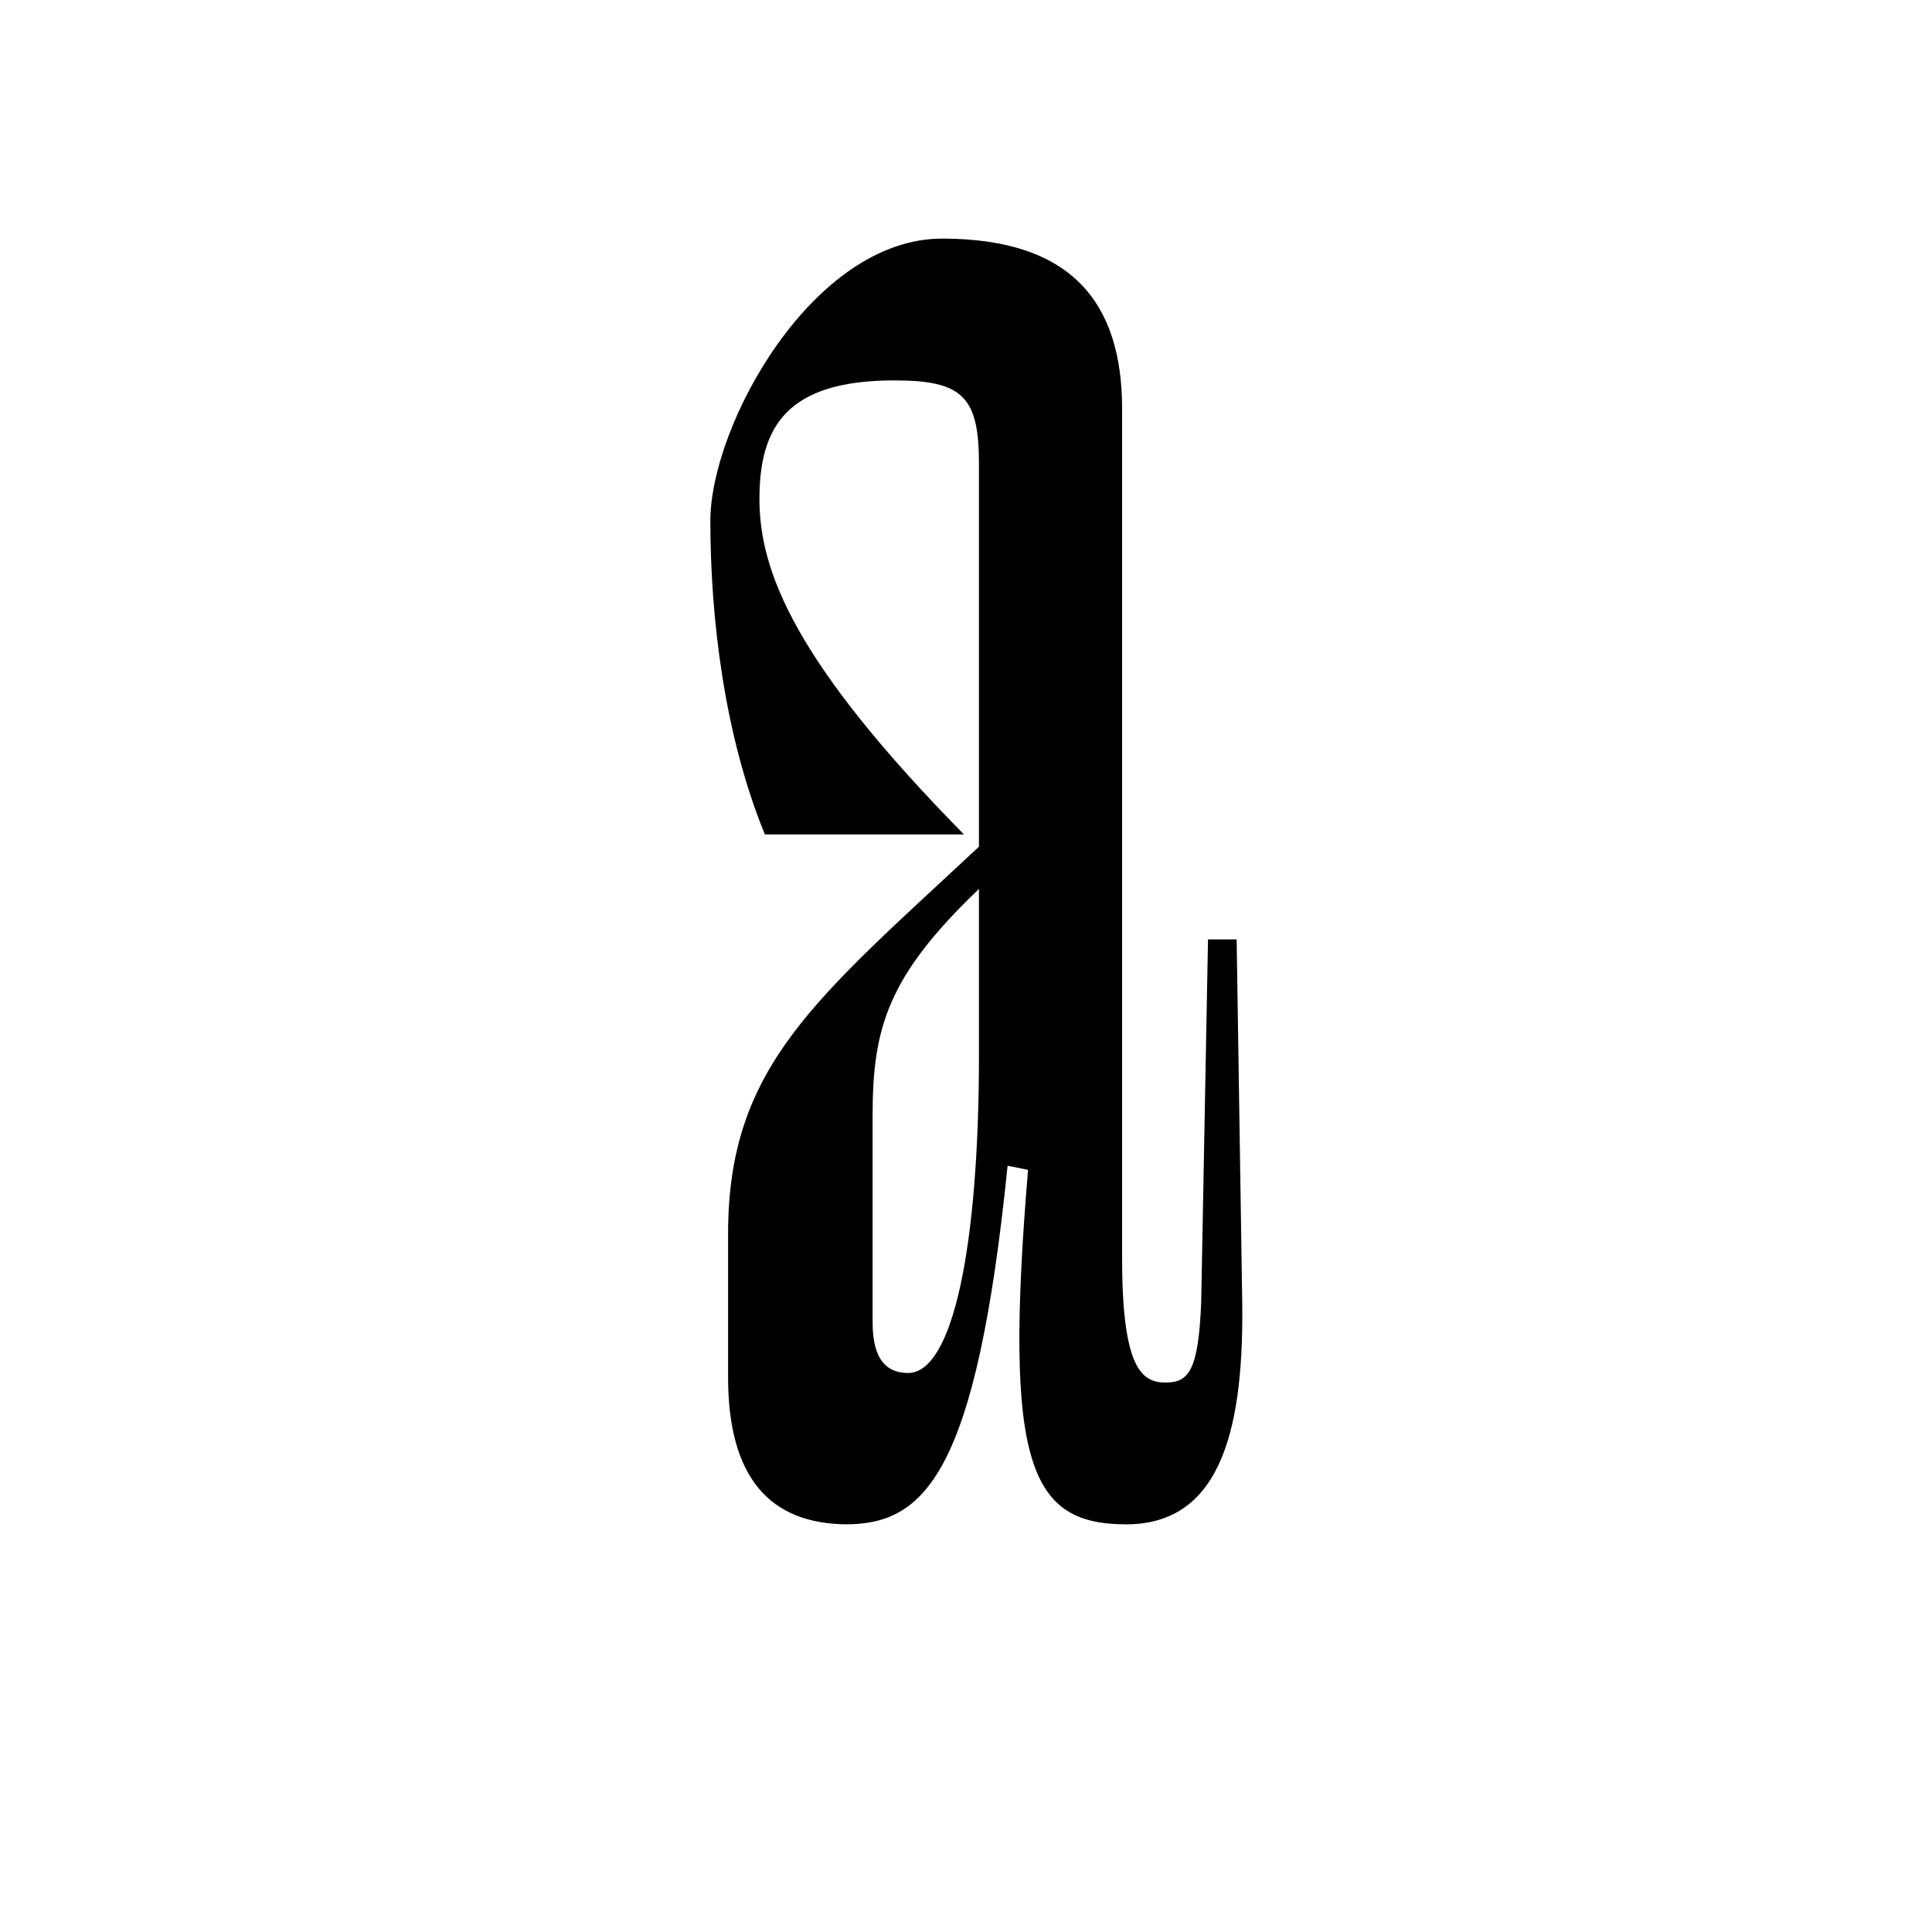 <?xml version="1.0" encoding="UTF-8"?>
<svg id="Layer_1" xmlns="http://www.w3.org/2000/svg" version="1.1" viewBox="0 0 141.7 141.7">
  <!-- Generator: Adobe Illustrator 29.0.1, SVG Export Plug-In . SVG Version: 2.1.0 Build 192)  -->
  <path d="M62.2,111.8c-5.8,0-8.8-3.5-8.8-10.8v-10.5c0-12.3,6.4-17.2,18.4-28.4v-28.1c0-4.9-1.2-6.1-6.2-6.1-7.9,0-9.9,3.4-9.9,8.7s2.6,12,15,24.6h-14.6c-3-7.3-4-16-4-23s7.5-20.7,17-20.7,13.2,4.7,13.2,12.5v62.3c0,8.2,1.5,9.1,3.2,9.1s2.4-.9,2.6-5.9l.5-26.6h2.1l.4,26c.2,9.6-1.4,16.9-8.5,16.9s-9-4.4-7.2-26l-1.5-.3c-2.3,22.7-6.1,26.3-11.9,26.3M66.6,100.7c3.3,0,5.2-9.3,5.2-23.3v-12.2c-6.7,6.4-7.8,10.2-7.8,16.6v15.2c0,2.8,1.1,3.7,2.6,3.7"/>
</svg>